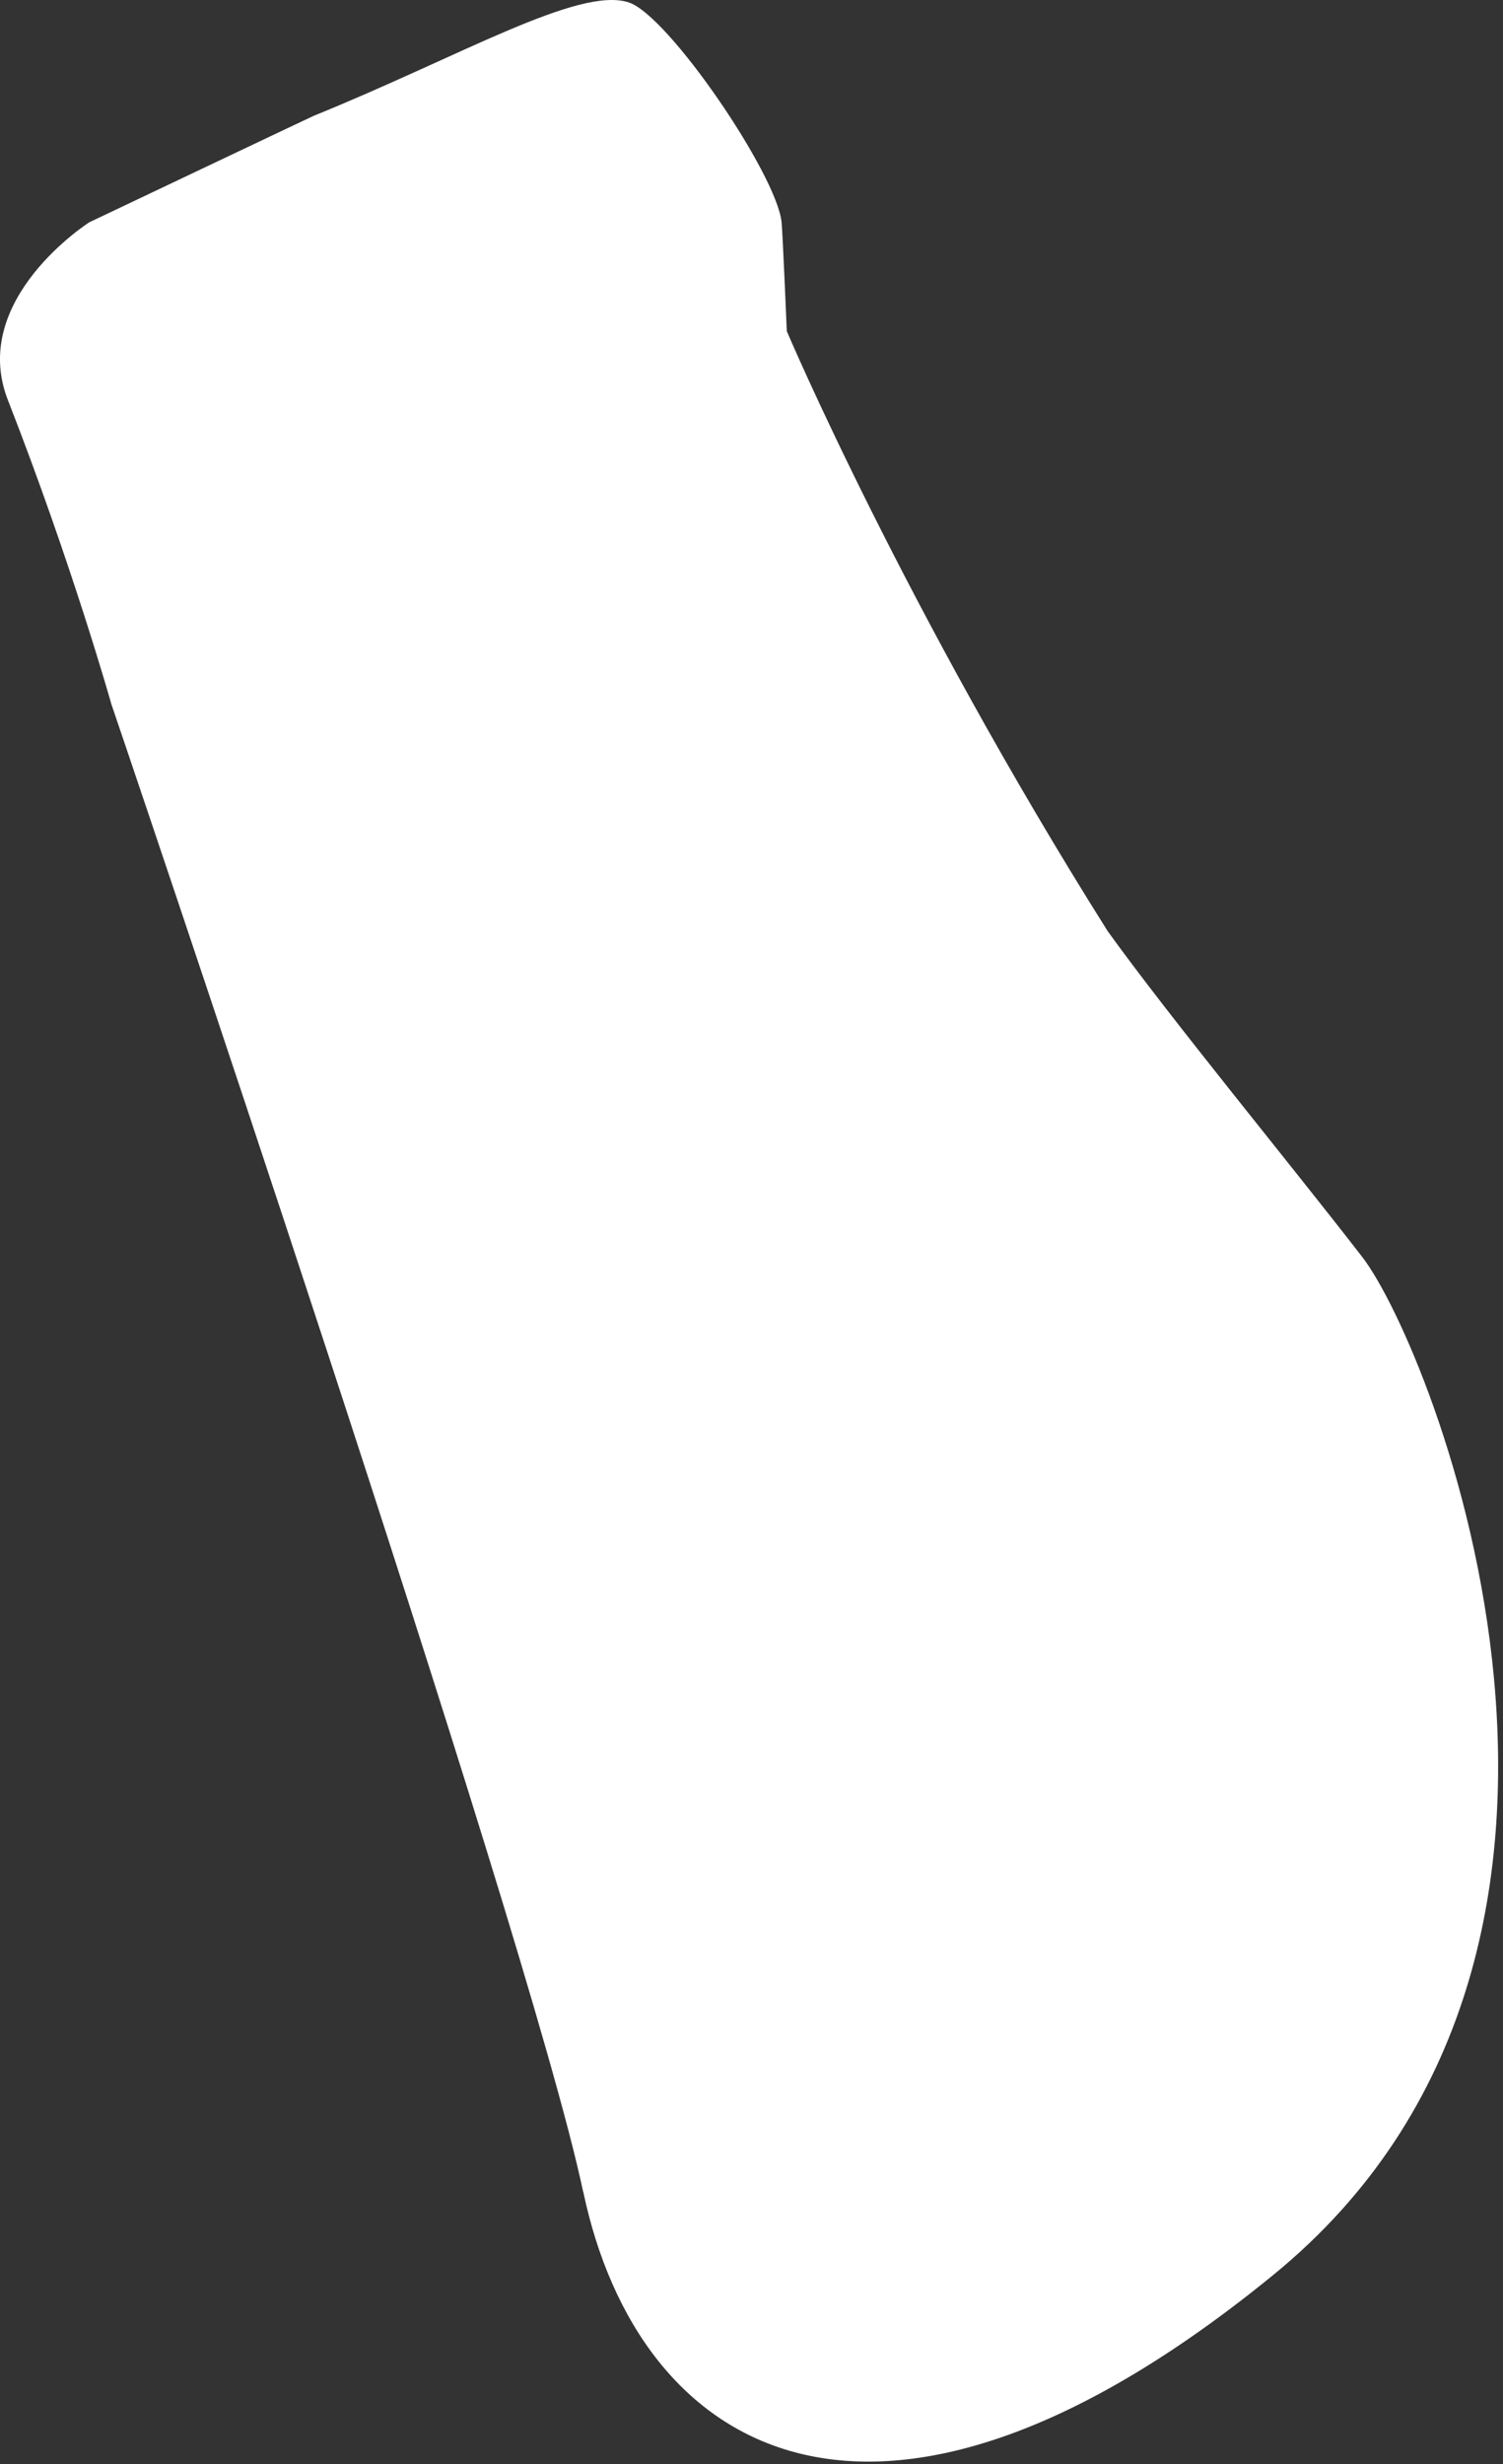 <svg preserveAspectRatio="none" width="100%" height="100%" overflow="visible" style="display: block;" viewBox="0 0 61 100" fill="none" xmlns="http://www.w3.org/2000/svg">
<rect x="0" y="0" width="61" height="100" fill="#333333" stroke="none"/>
<path id="Vector" d="M23.666 88.939C21.44 78.346 4.517 28.565 4.517 28.565C4.517 28.565 2.925 22.9 0.32 16.234C-1.278 12.145 3.622 9.022 3.622 9.022C3.622 9.022 12.638 4.737 12.735 4.699C18.676 2.29 23.493 -0.573 25.523 0.1C27.136 0.634 31.523 7.08 31.721 9.017C31.765 9.441 31.933 13.44 31.933 13.44C31.933 13.44 36.687 24.65 44.951 37.78C47.492 41.316 52.413 47.287 55.284 51.005C58.156 54.722 67.875 79.087 51.683 92.314C35.488 105.541 25.896 99.537 23.672 88.944L23.666 88.939Z" fill="white"/>
</svg>
